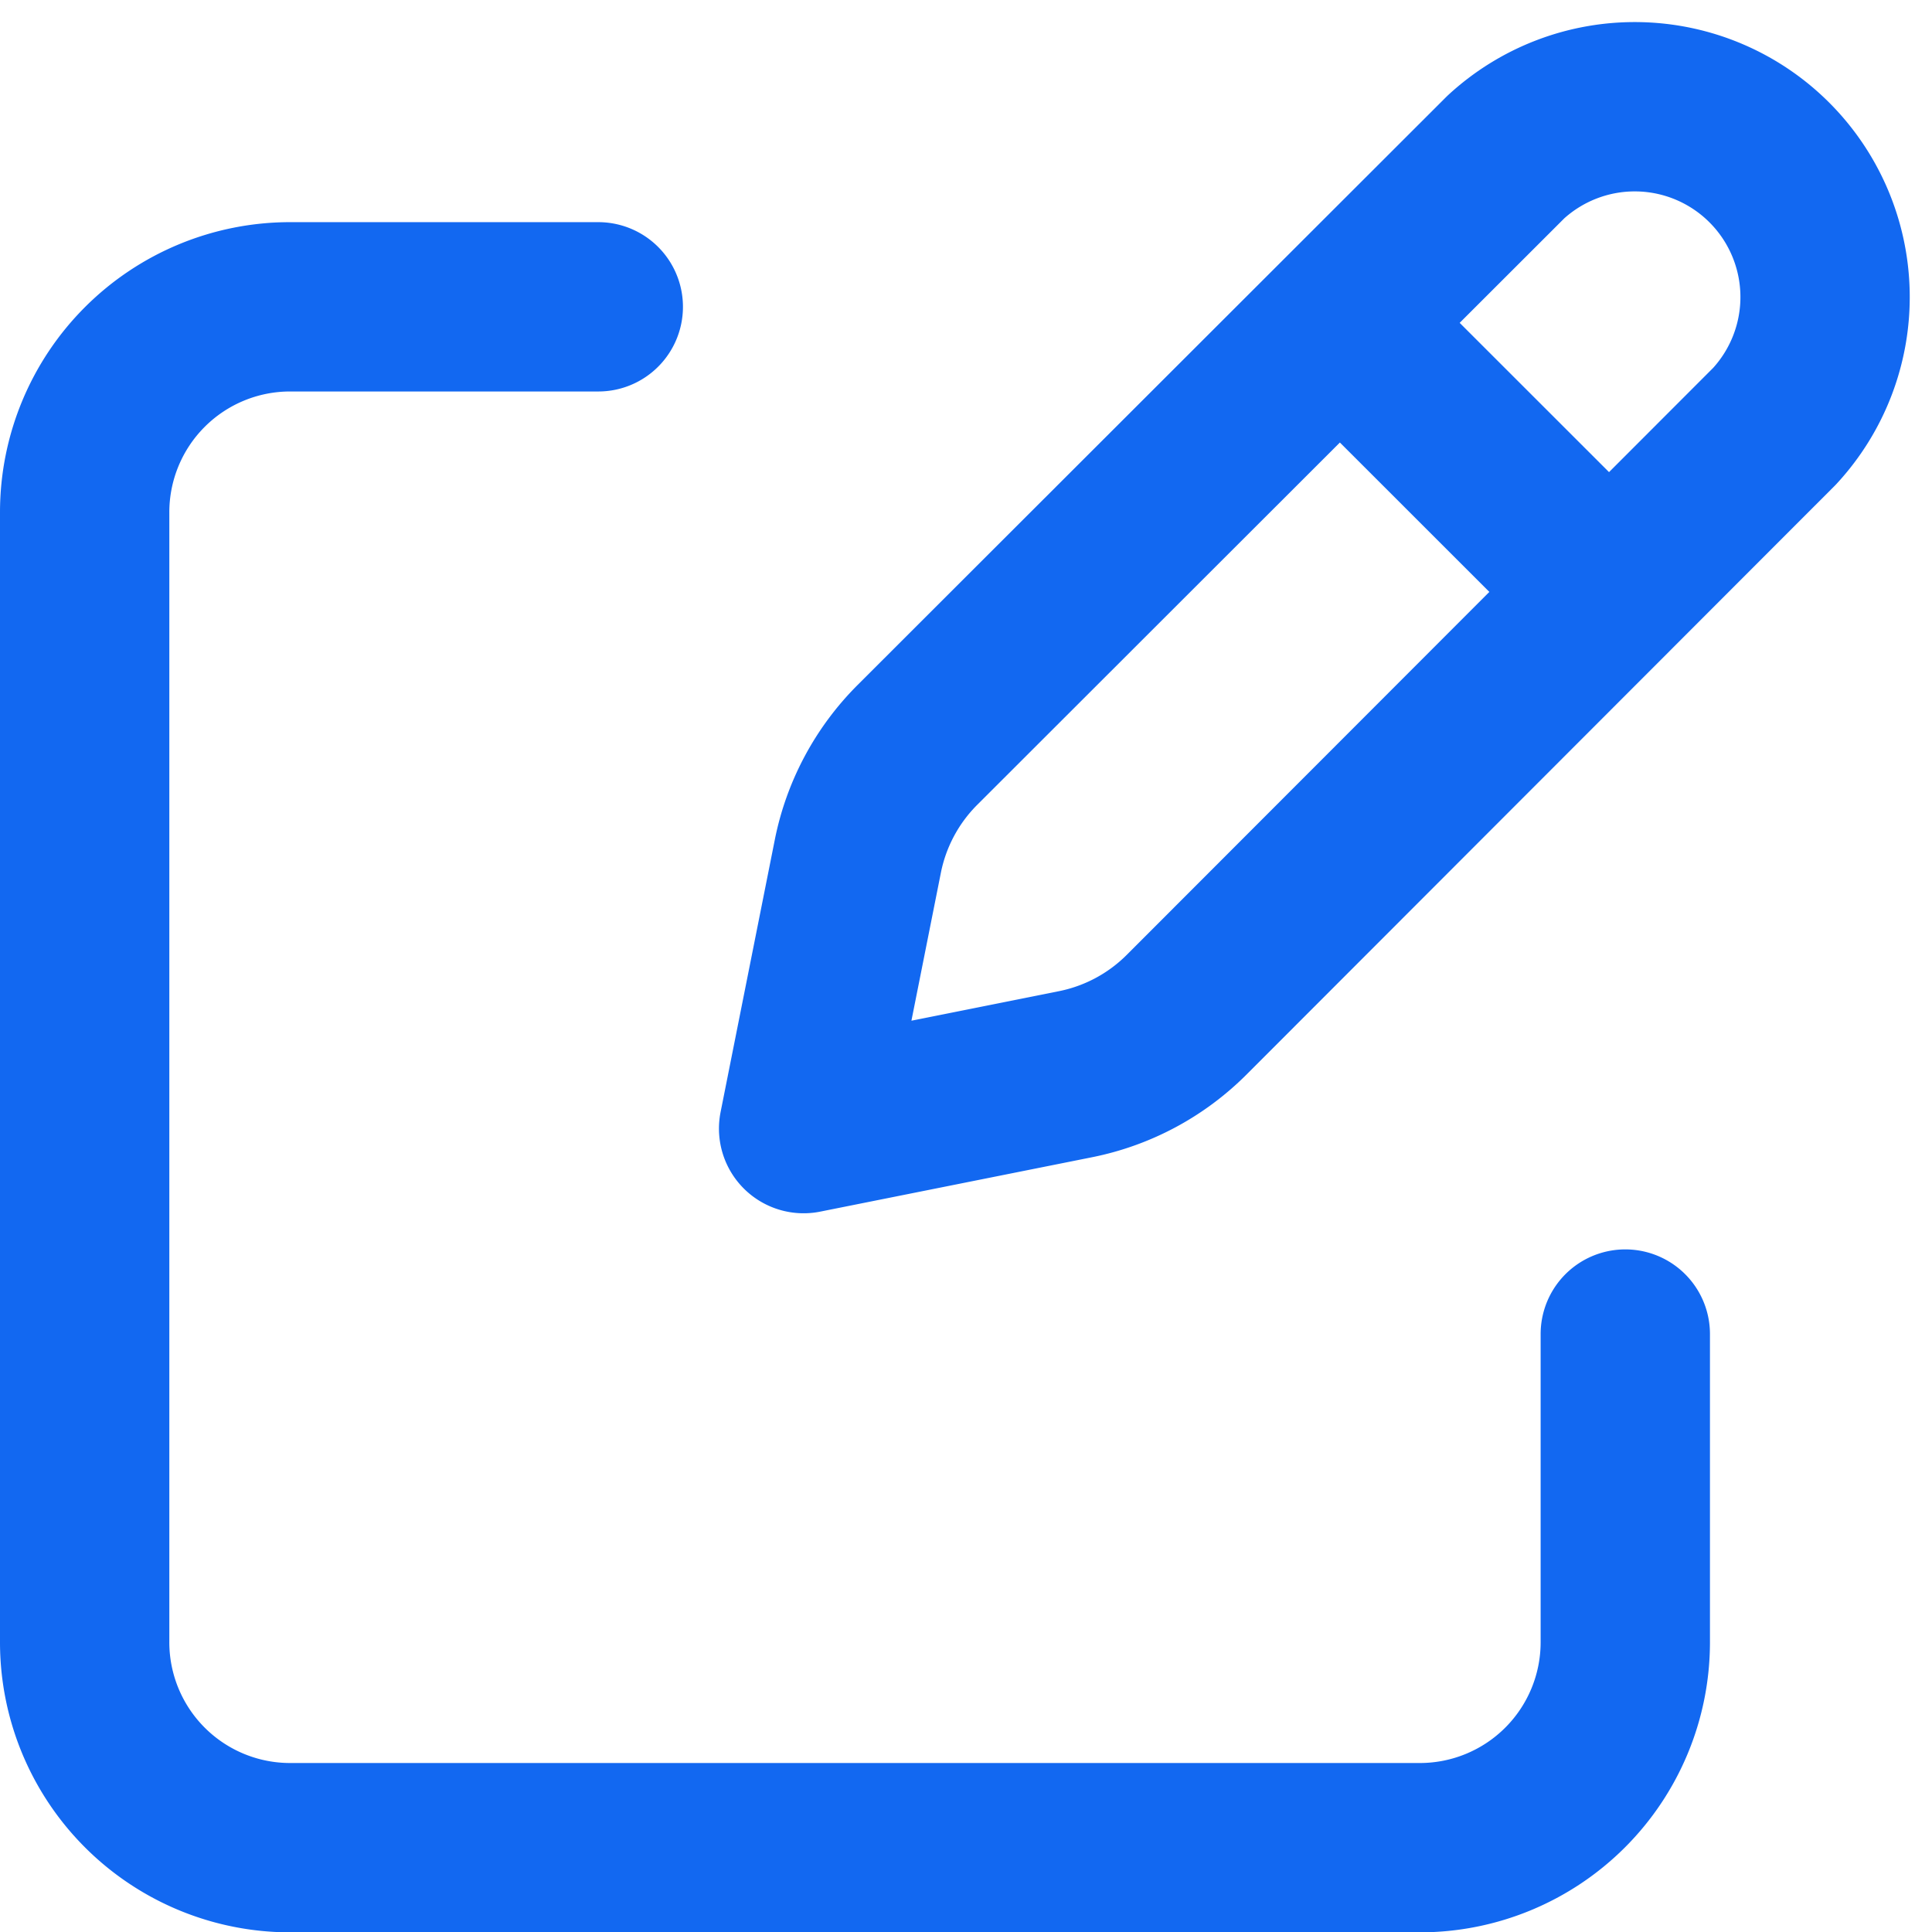 <svg xmlns="http://www.w3.org/2000/svg" width="17.115" height="17.117" viewBox="0 0 17.115 17.117">
                  <g id="Icon_akar-edit" data-name="Icon akar-edit" transform="translate(-5.25 -3.602)">
                    <path id="Path_347168" data-name="Path 347168" d="M21.48,6.691l1.927,1.926M22.72,4.994,17.509,10.2a1.927,1.927,0,0,0-.528.984L16.5,13.6l2.409-.482a1.925,1.925,0,0,0,.984-.527L25.1,7.379A1.686,1.686,0,0,0,22.72,4.994Z" transform="translate(-4.131)" fill="none" stroke="#1268f1" stroke-linecap="round" stroke-linejoin="round" stroke-width="1.5"></path>
                    <path id="Path_347169" data-name="Path 347169" d="M19.648,16.6v2.73a1.82,1.82,0,0,1-1.82,1.82H7.82A1.82,1.82,0,0,1,6,19.328V9.32A1.82,1.82,0,0,1,7.82,7.5h2.73" transform="translate(0 -1.18)" fill="none" stroke="#1268f1" stroke-linecap="round" stroke-linejoin="round" stroke-width="1.5"></path>
                  </g>
                </svg>